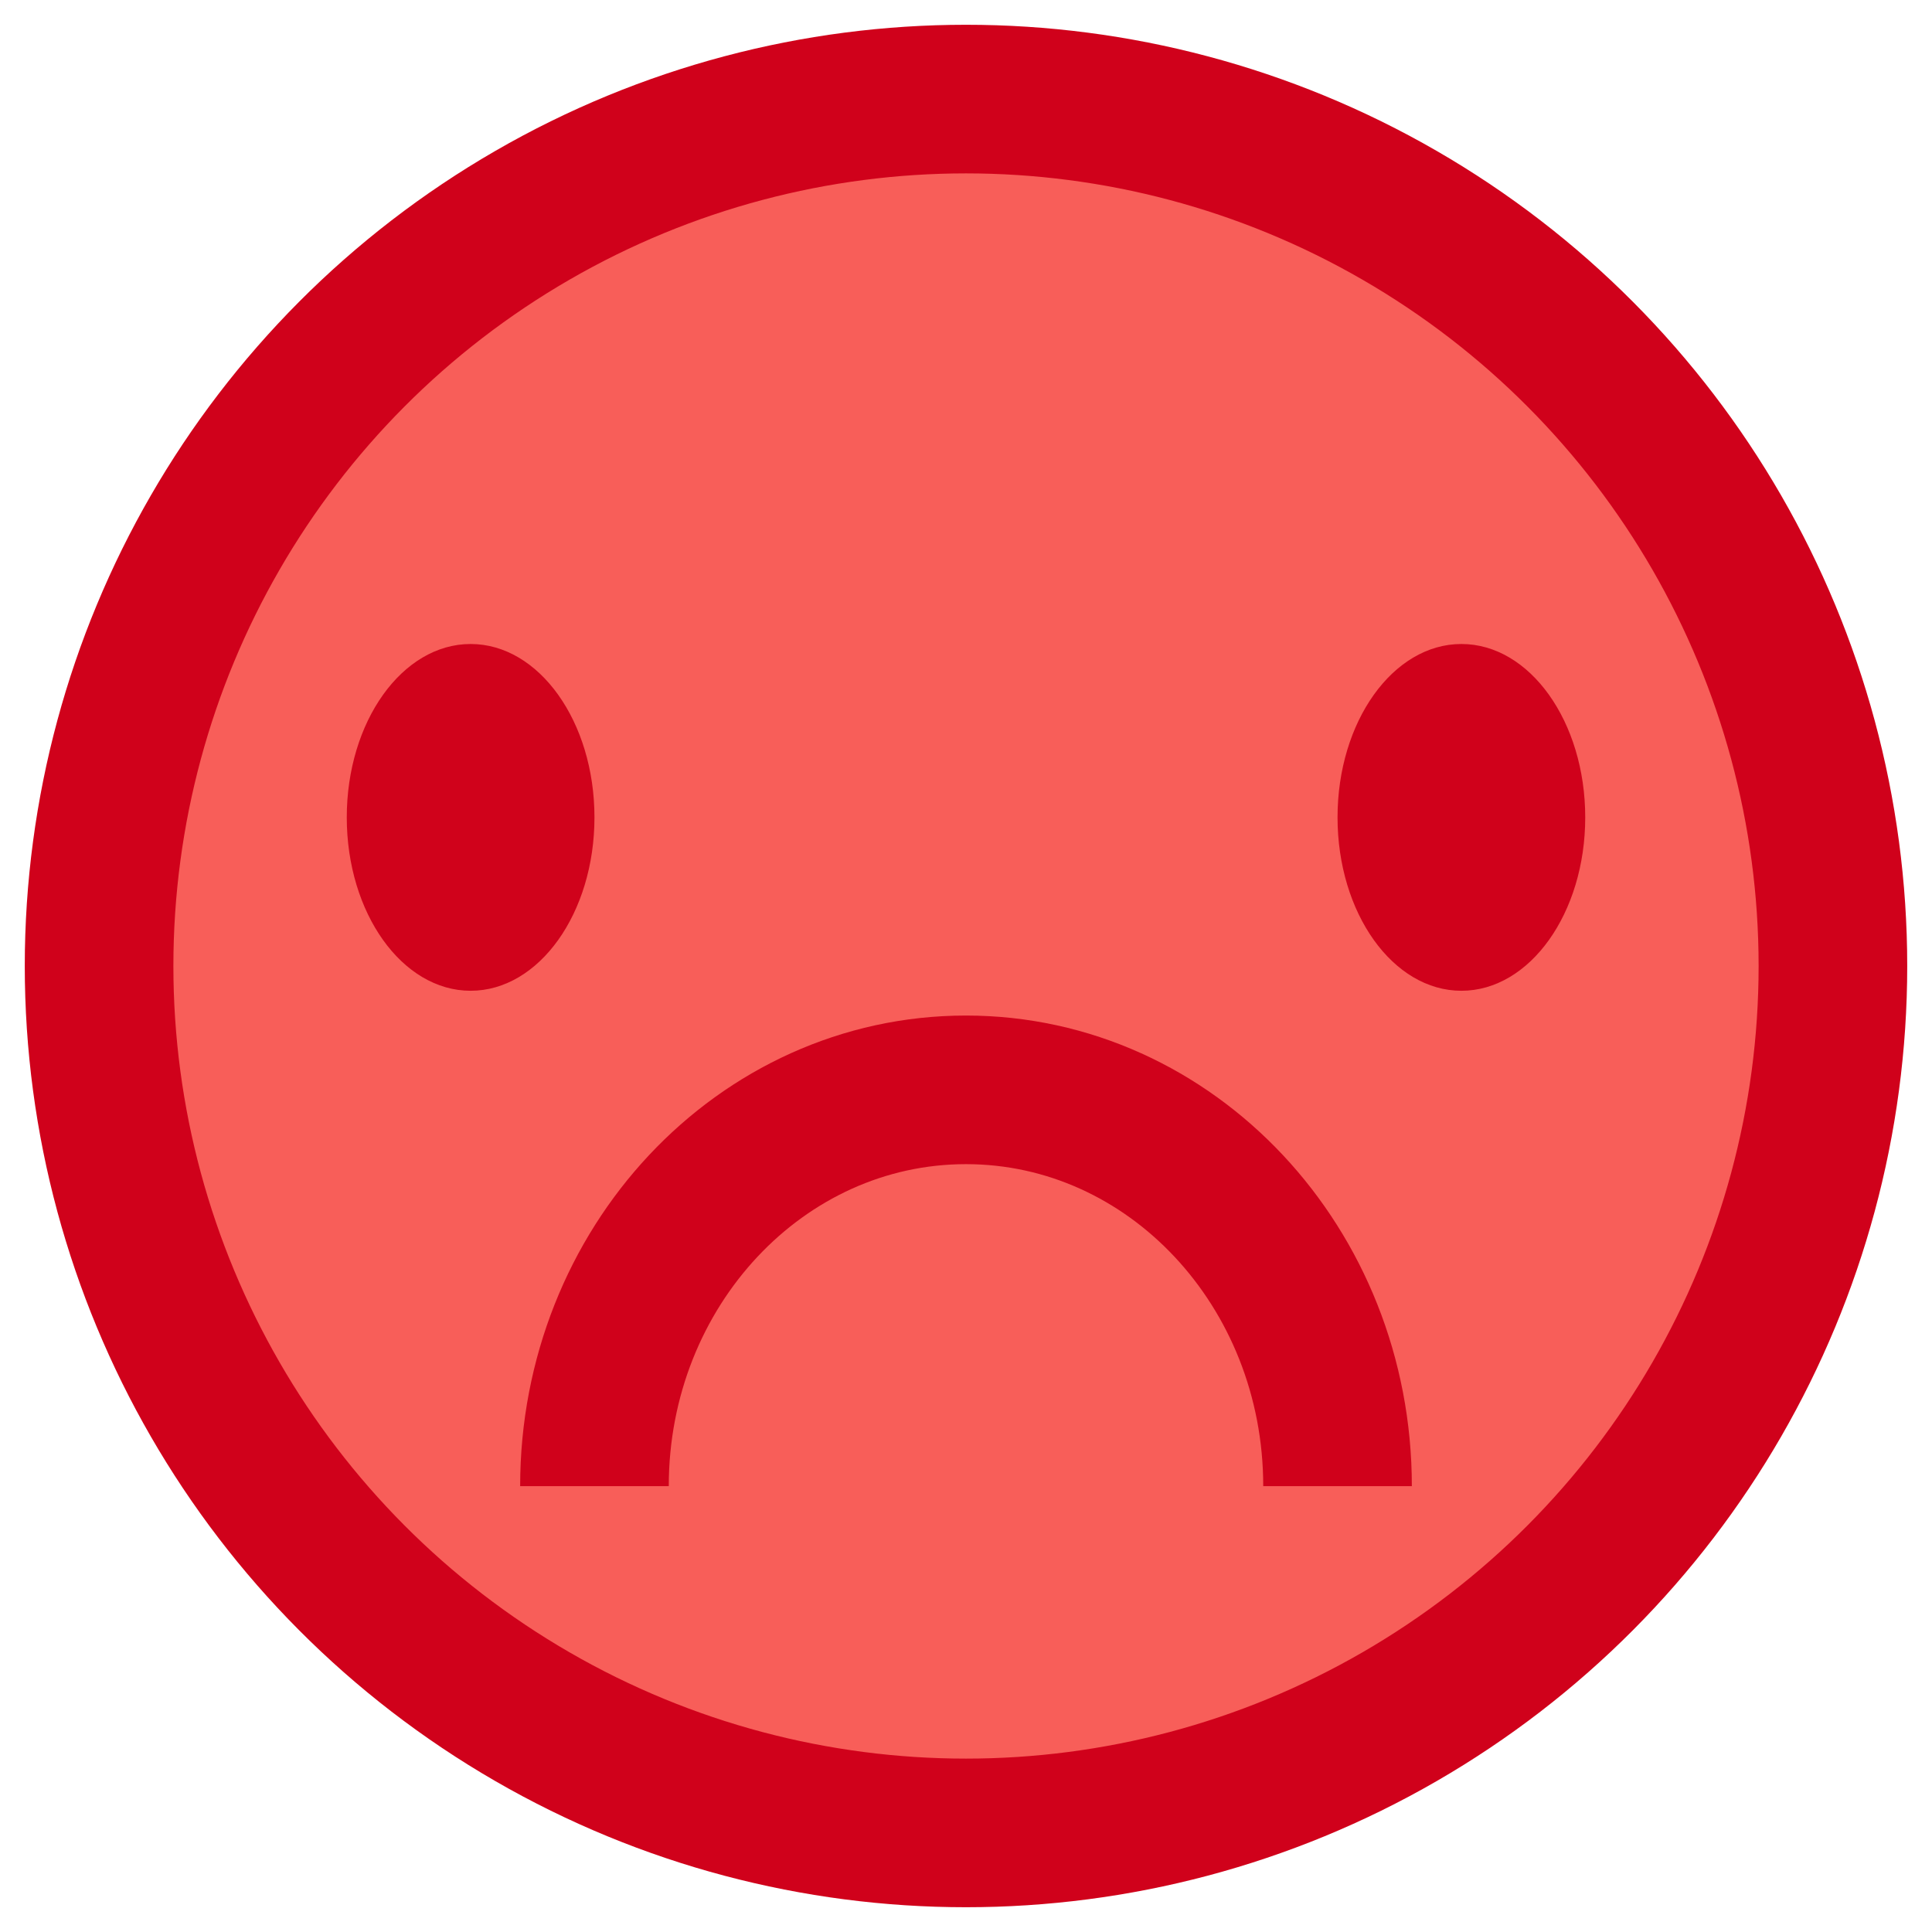 
<svg width="39px" height="39px" viewBox="0 0 39 39" version="1.1" xmlns="http://www.w3.org/2000/svg" xmlns:xlink="http://www.w3.org/1999/xlink">
    <!-- Generator: Sketch 43.1 (39012) - http://www.bohemiancoding.com/sketch -->
    <desc>Created with Sketch.</desc>
    <defs></defs>
    <g id="Page-1" stroke="none" stroke-width="1" fill="none" fill-rule="evenodd">
        <g id="Mobile-Portrait" transform="translate(-219, -102)">
            <g id="UnhappyIconSmall" transform="translate(221, 104)">
                <circle id="Oval-2-Copy-2" stroke="#D0011B" stroke-width="3" fill="#F85E59" cx="17.5" cy="17.5" r="17.5"></circle>
                <path d="M25,28 C25,23.582 21.642,20 17.5,20 C13.358,20 10,23.582 10,28" id="Oval-2-Copy-4" stroke="#D0011B" stroke-width="3"></path>
                <ellipse id="Oval-3-Copy-5" fill="#D0021B" cx="7.5" cy="14.5" rx="2.5" ry="3.5"></ellipse>
                <ellipse id="Oval-3-Copy-4" fill="#D0011B" cx="27.5" cy="14.5" rx="2.5" ry="3.5"></ellipse>
            </g>
        </g>
    </g>
</svg>
